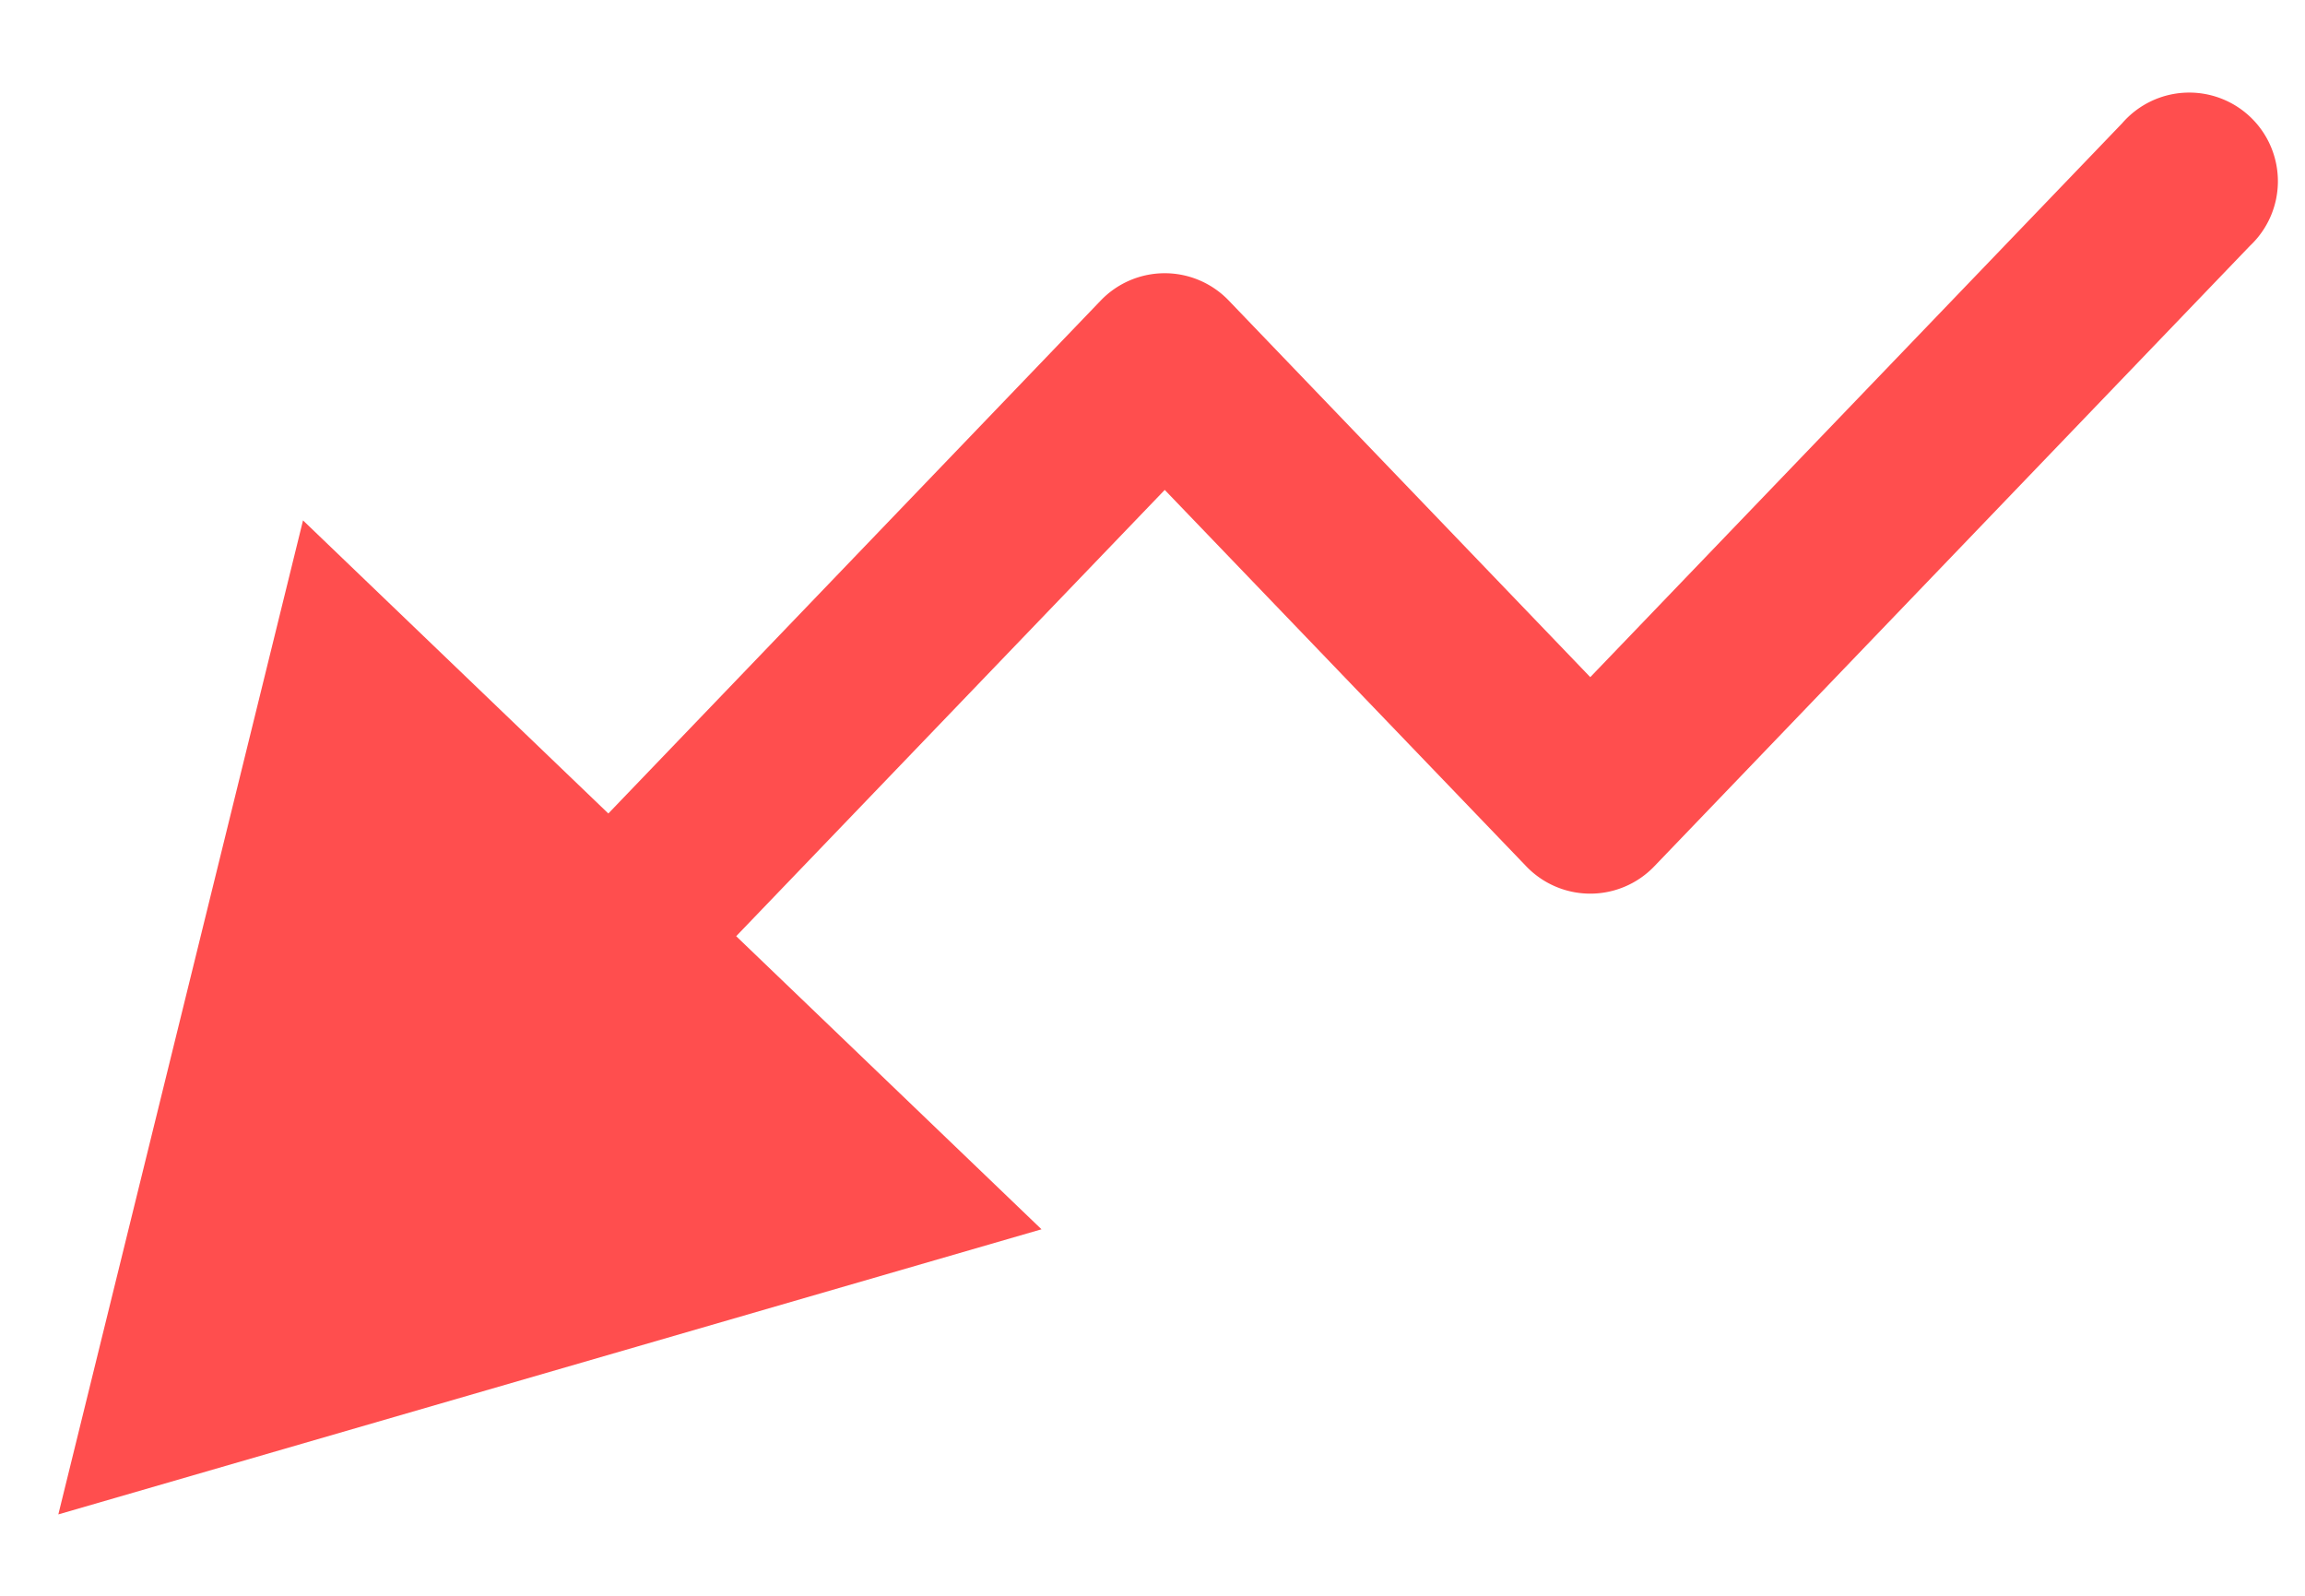 <svg width="13" height="9" fill="none" xmlns="http://www.w3.org/2000/svg"><path fill-rule="evenodd" clip-rule="evenodd" d="M5.874 6.933L.329 8.541l1.38-5.606 1.722 1.653 2.777-2.893a.5.5 0 01.722 0l2.039 2.124 3-3.124a.5.5 0 11.72.692l-3.36 3.5a.5.5 0 01-.72 0l-2.04-2.124L4.152 5.28l1.722 1.653z" fill="#FF4E4E"/></svg>